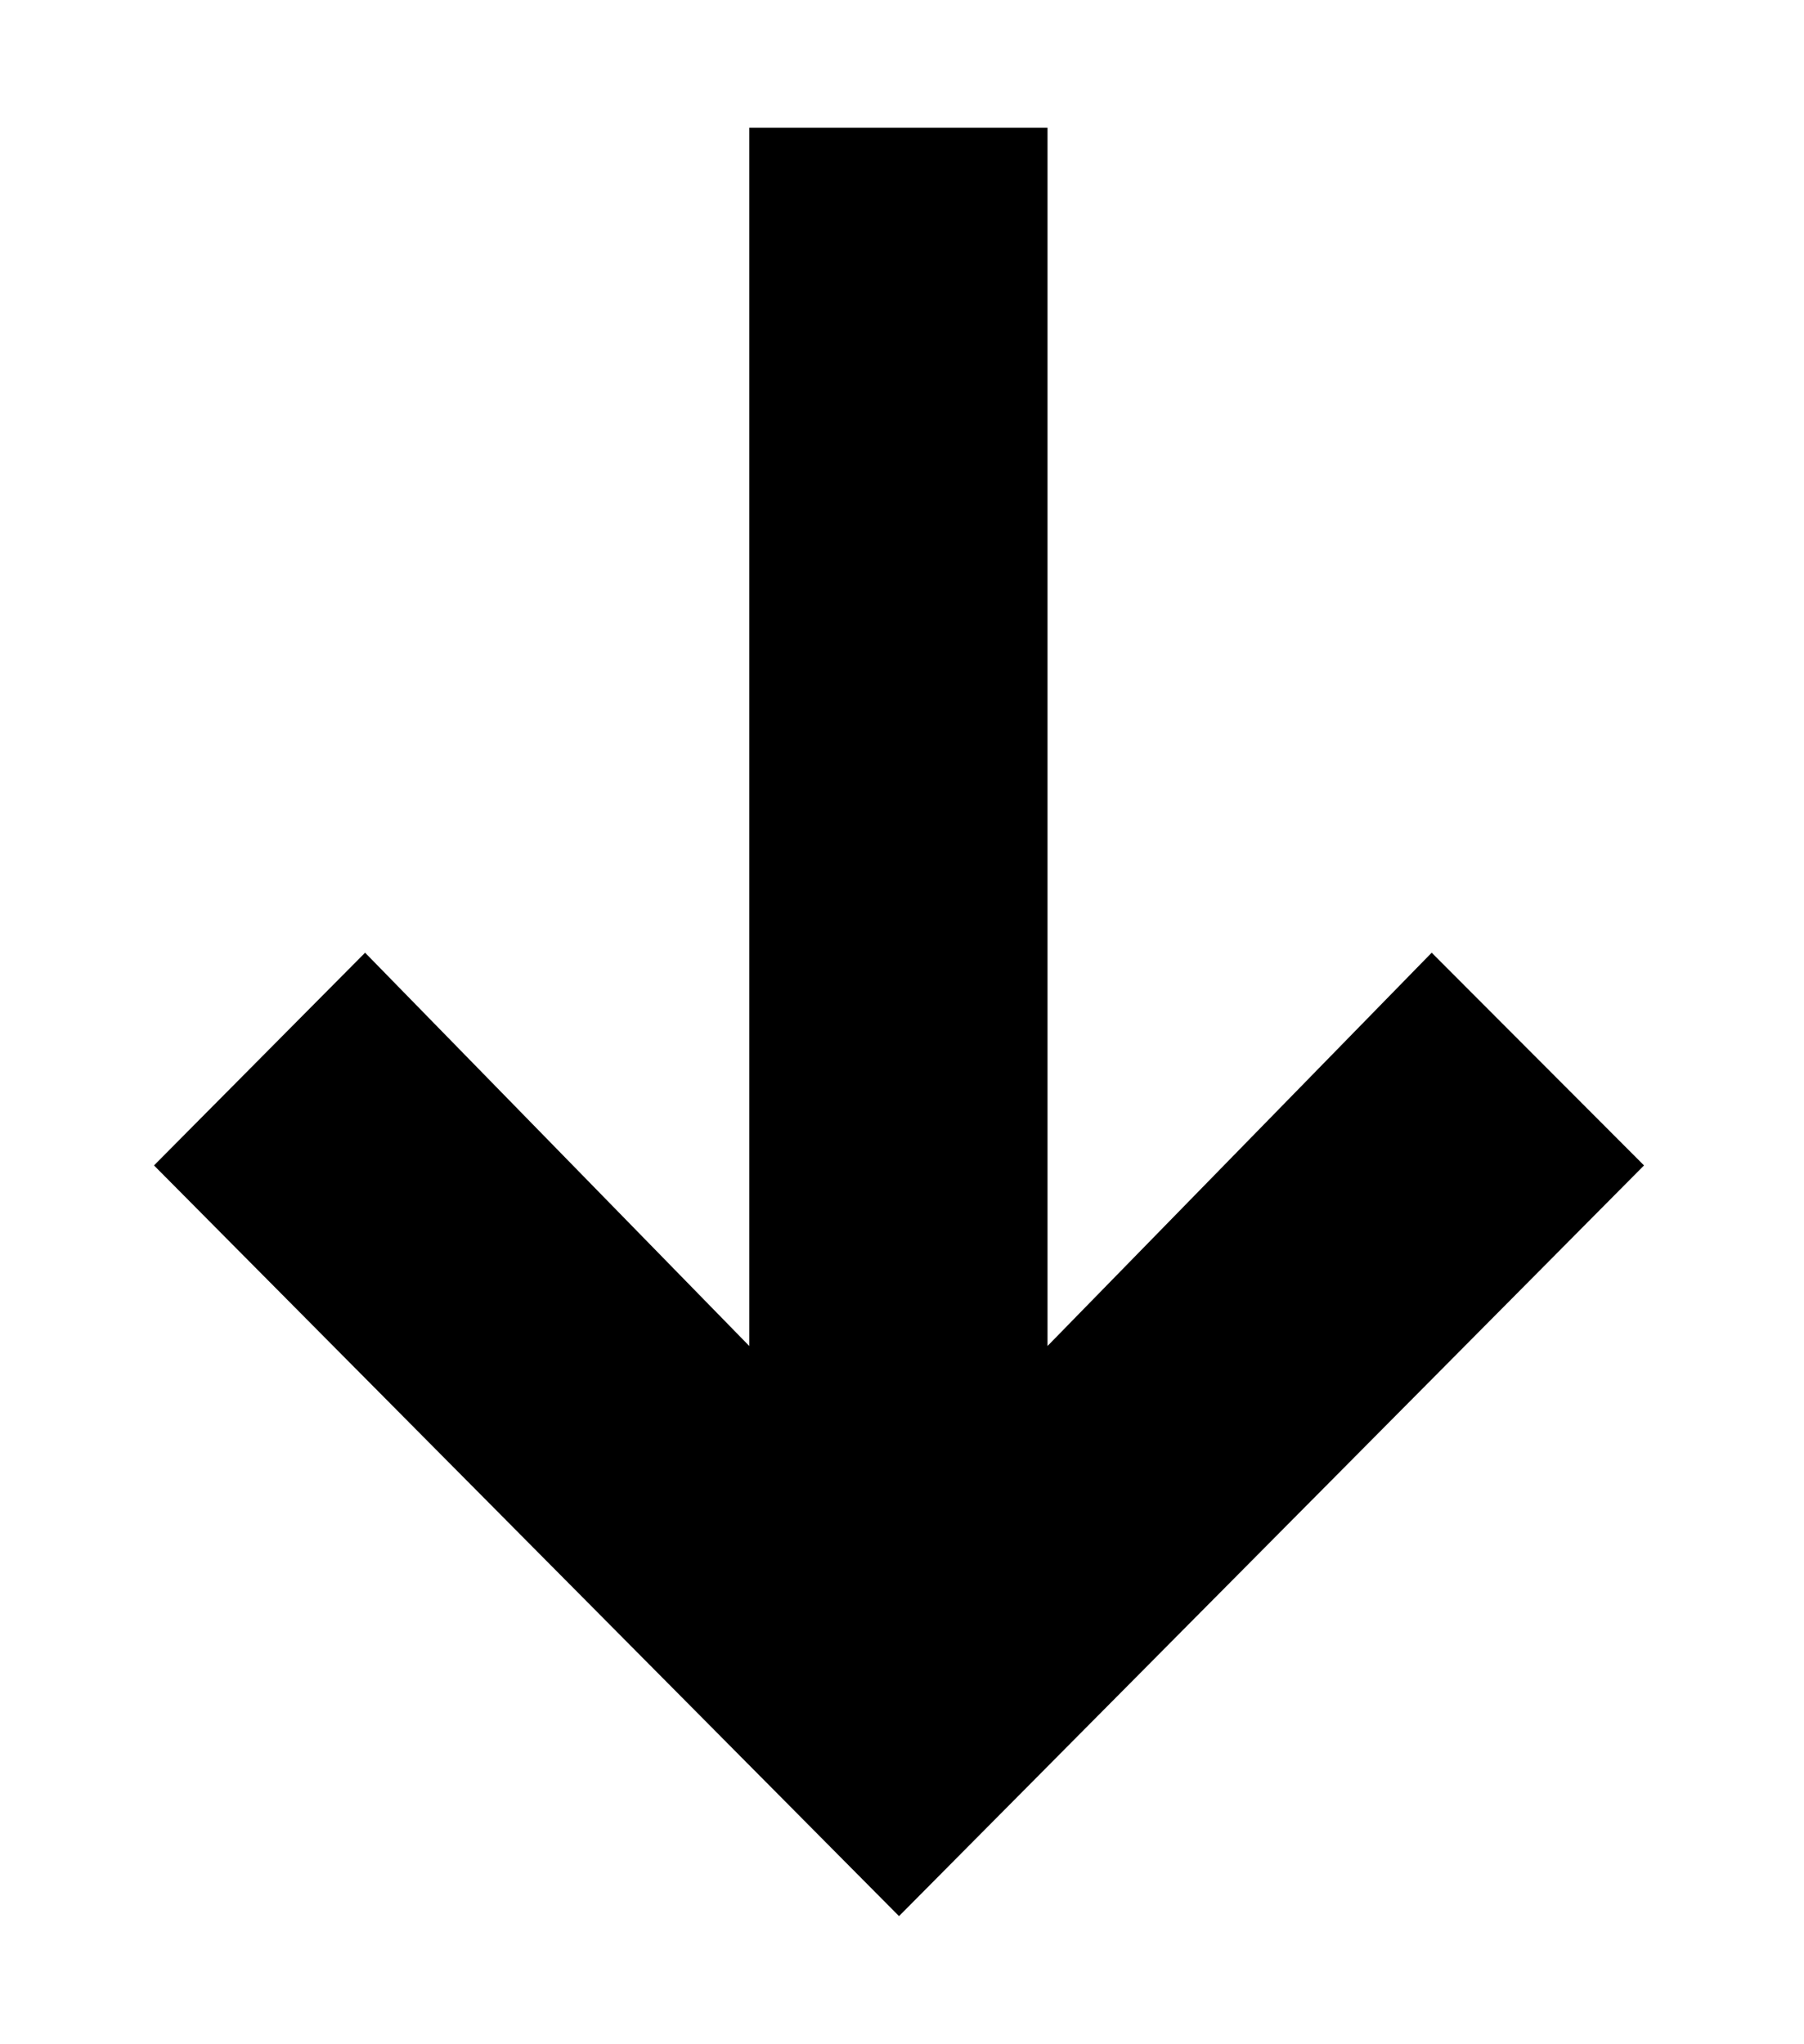 <svg xmlns="http://www.w3.org/2000/svg" width="113" height="128" viewBox="0 0 113 128"><title>arrow-down-bold</title><path d="M102.979 72.985l-13.3-13.322-24.064 24.631v-76.293h-18.682v76.293l-24.064-24.631-13.223 13.322 46.667 47.014z"/></svg>